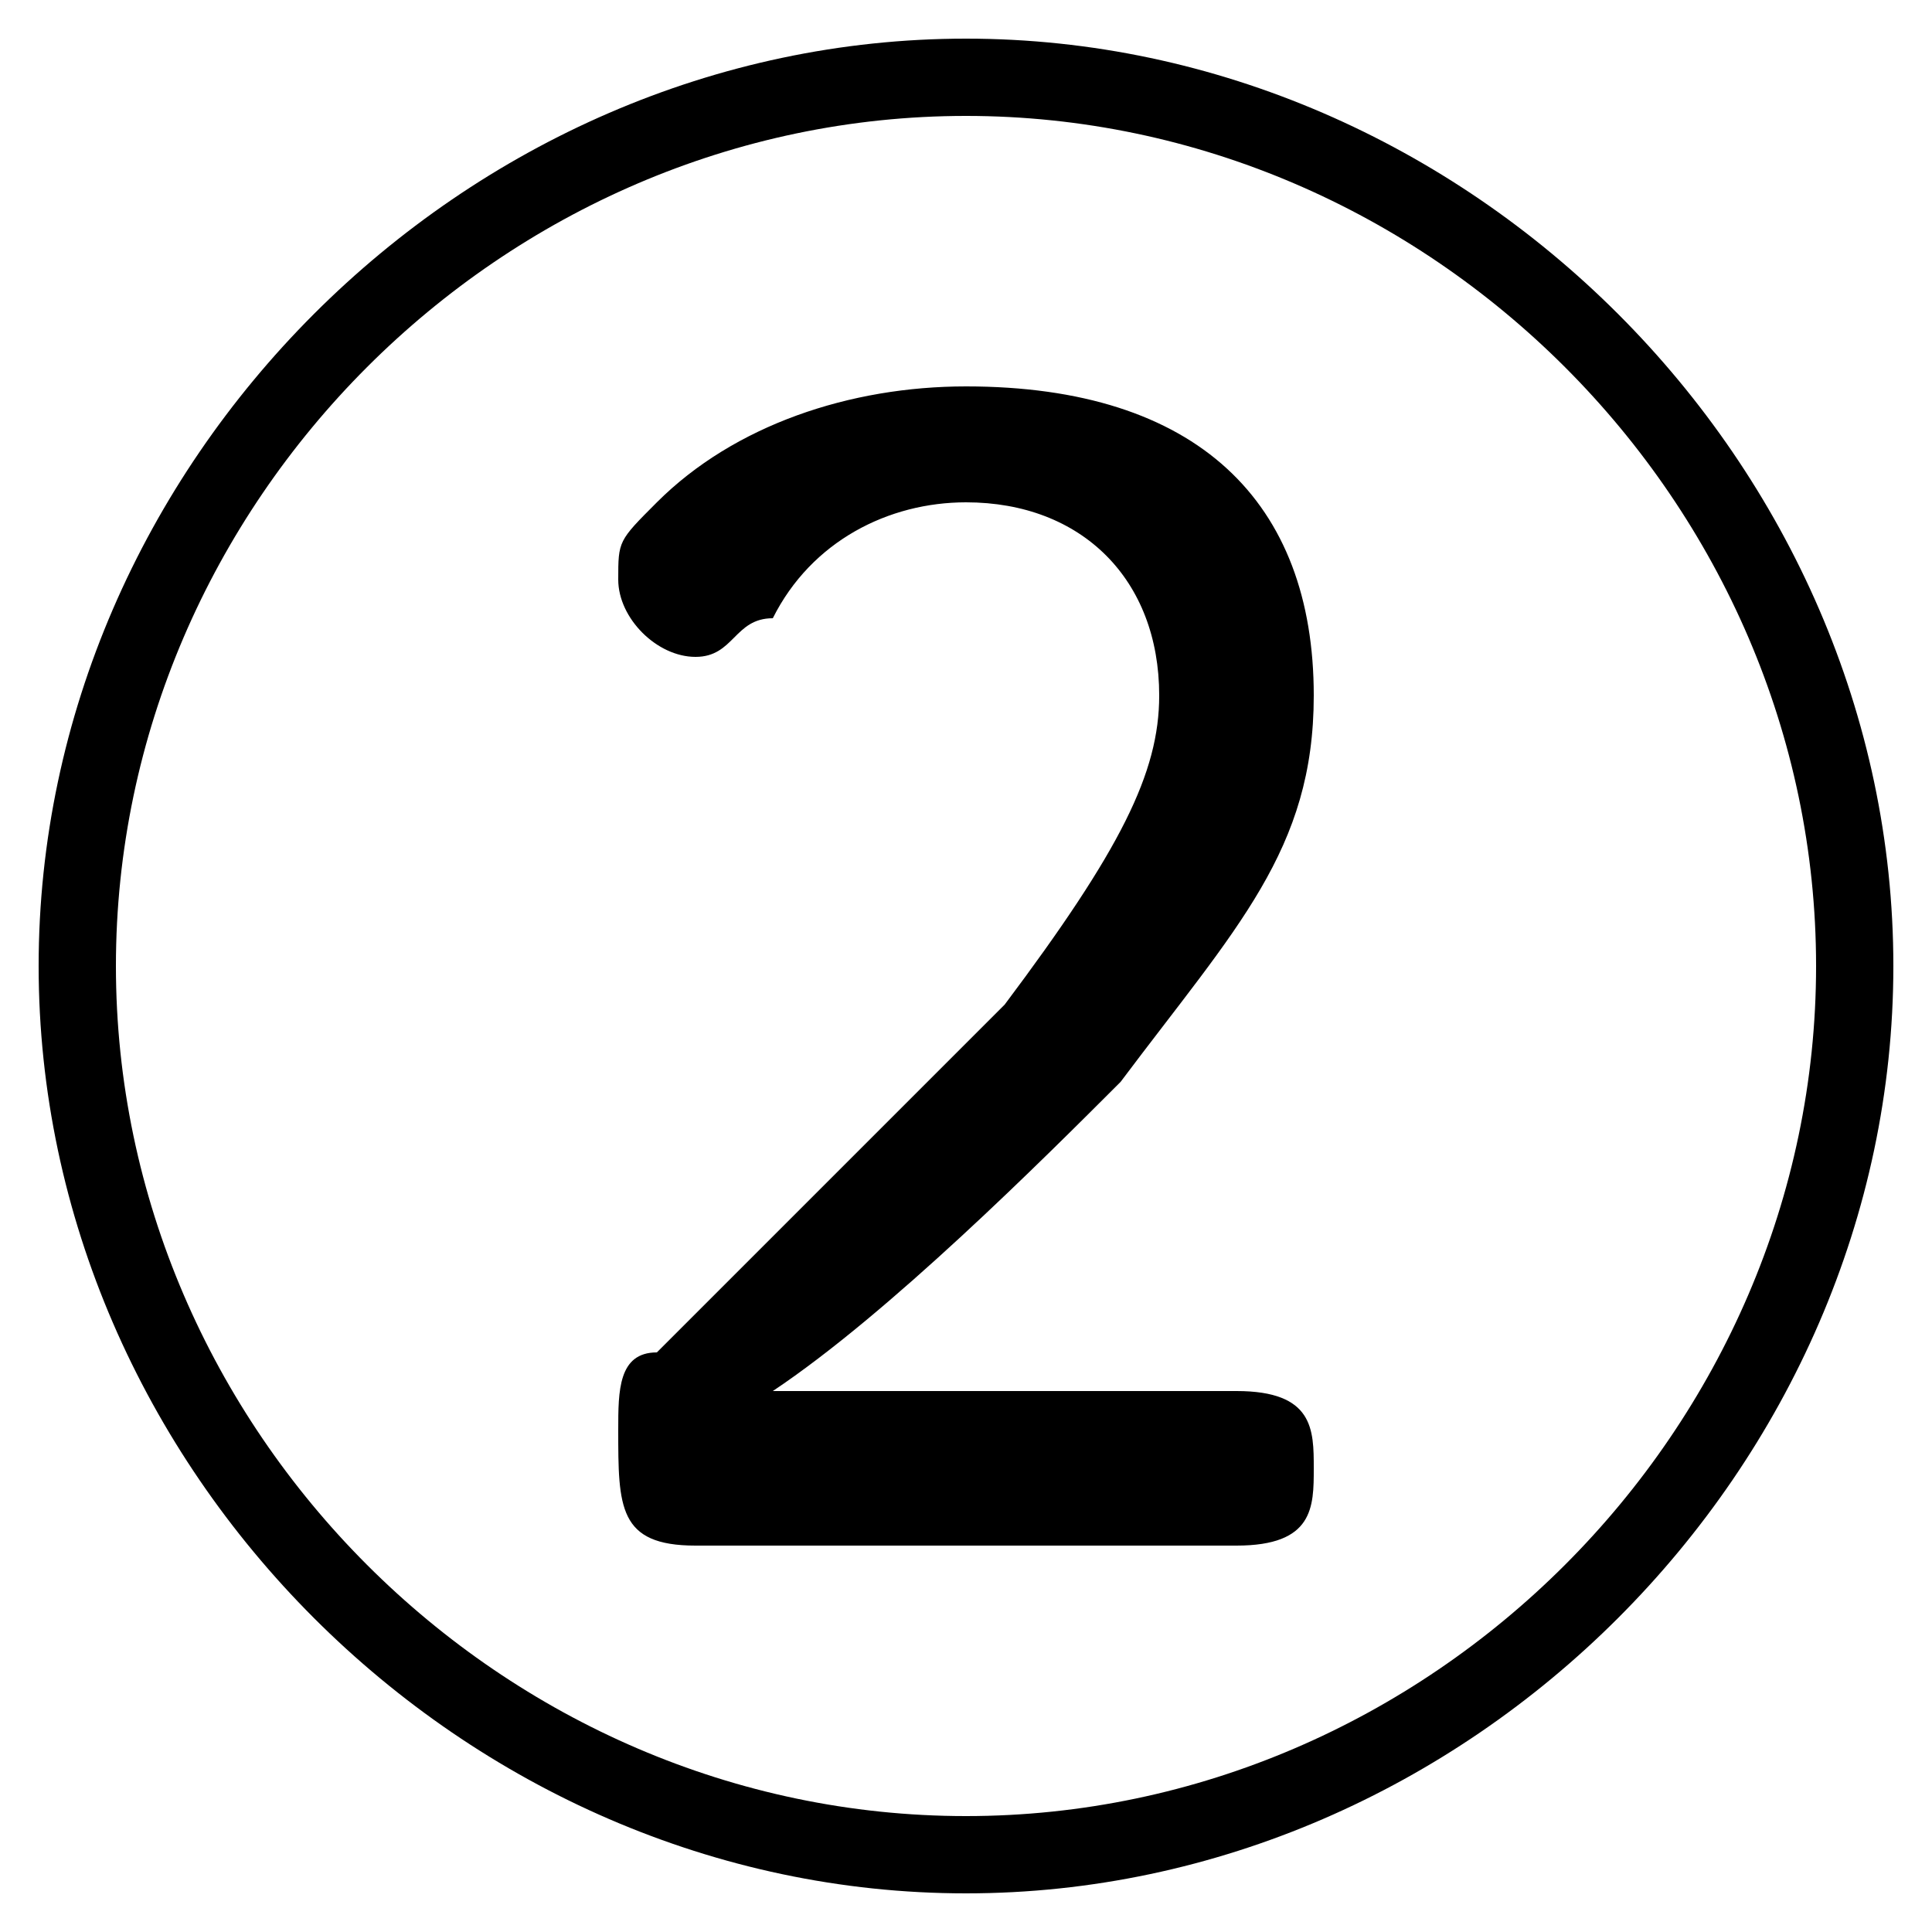 <svg xmlns="http://www.w3.org/2000/svg" viewBox="0 -44.0 50.0 50.0">
    <rect x="0" y="-44.0" width="50.0" height="50.0" fill="#808080" stroke="none"/>
    <g transform="scale(1, -1)">
        <!-- ボディの枠 -->
        <rect x="0" y="-6.0" width="50.0" height="50.0"
            stroke="white" fill="white"/>
        <!-- グリフ座標系の原点 -->
        <circle cx="0" cy="0" r="5" fill="white"/>
        <!-- グリフのアウトライン -->
        <g style="fill:black;stroke:#000000;stroke-width:0;stroke-linecap:round;stroke-linejoin:round;">
        <path d="M 20.0 8.0 C 23.0 10.0 27.0 14.0 29.0 16.0 C 32.0 20.0 34.0 22.0 34.0 26.0 C 34.0 31.0 31.0 34.0 25.0 34.0 C 22.0 34.0 19.0 33.0 17.0 31.0 C 16.0 30.0 16.0 30.0 16.0 29.0 C 16.0 28.0 17.0 27.0 18.0 27.0 C 19.0 27.0 19.0 28.0 20.0 28.0 C 21.0 30.0 23.0 31.0 25.0 31.0 C 28.0 31.0 30.0 29.0 30.0 26.0 C 30.0 24.0 29.0 22.0 26.0 18.0 C 24.0 16.0 20.0 12.0 17.0 9.0 C 16.0 9.0 16.0 8.0 16.0 7.0 C 16.0 5.0 16.0 4.0 18.0 4.0 L 32.0 4.0 C 34.0 4.0 34.0 5.0 34.0 6.0 C 34.0 7.0 34.0 8.0 32.0 8.0 Z M 25.0 43.0 C 12.0 43.0 1.0 32.0 1.0 19.0 C 1.0 6.0 12.0 -5.0 25.0 -5.0 C 38.0 -5.0 49.0 6.0 49.0 19.0 C 49.0 32.0 38.0 43.0 25.0 43.0 Z M 25.0 41.0 C 37.0 41.0 47.0 31.0 47.0 19.0 C 47.0 7.0 37.0 -3.0 25.0 -3.0 C 13.0 -3.0 3.0 7.0 3.0 19.0 C 3.0 31.0 13.0 41.0 25.0 41.0 Z"/>
    </g>
    </g>
</svg>

